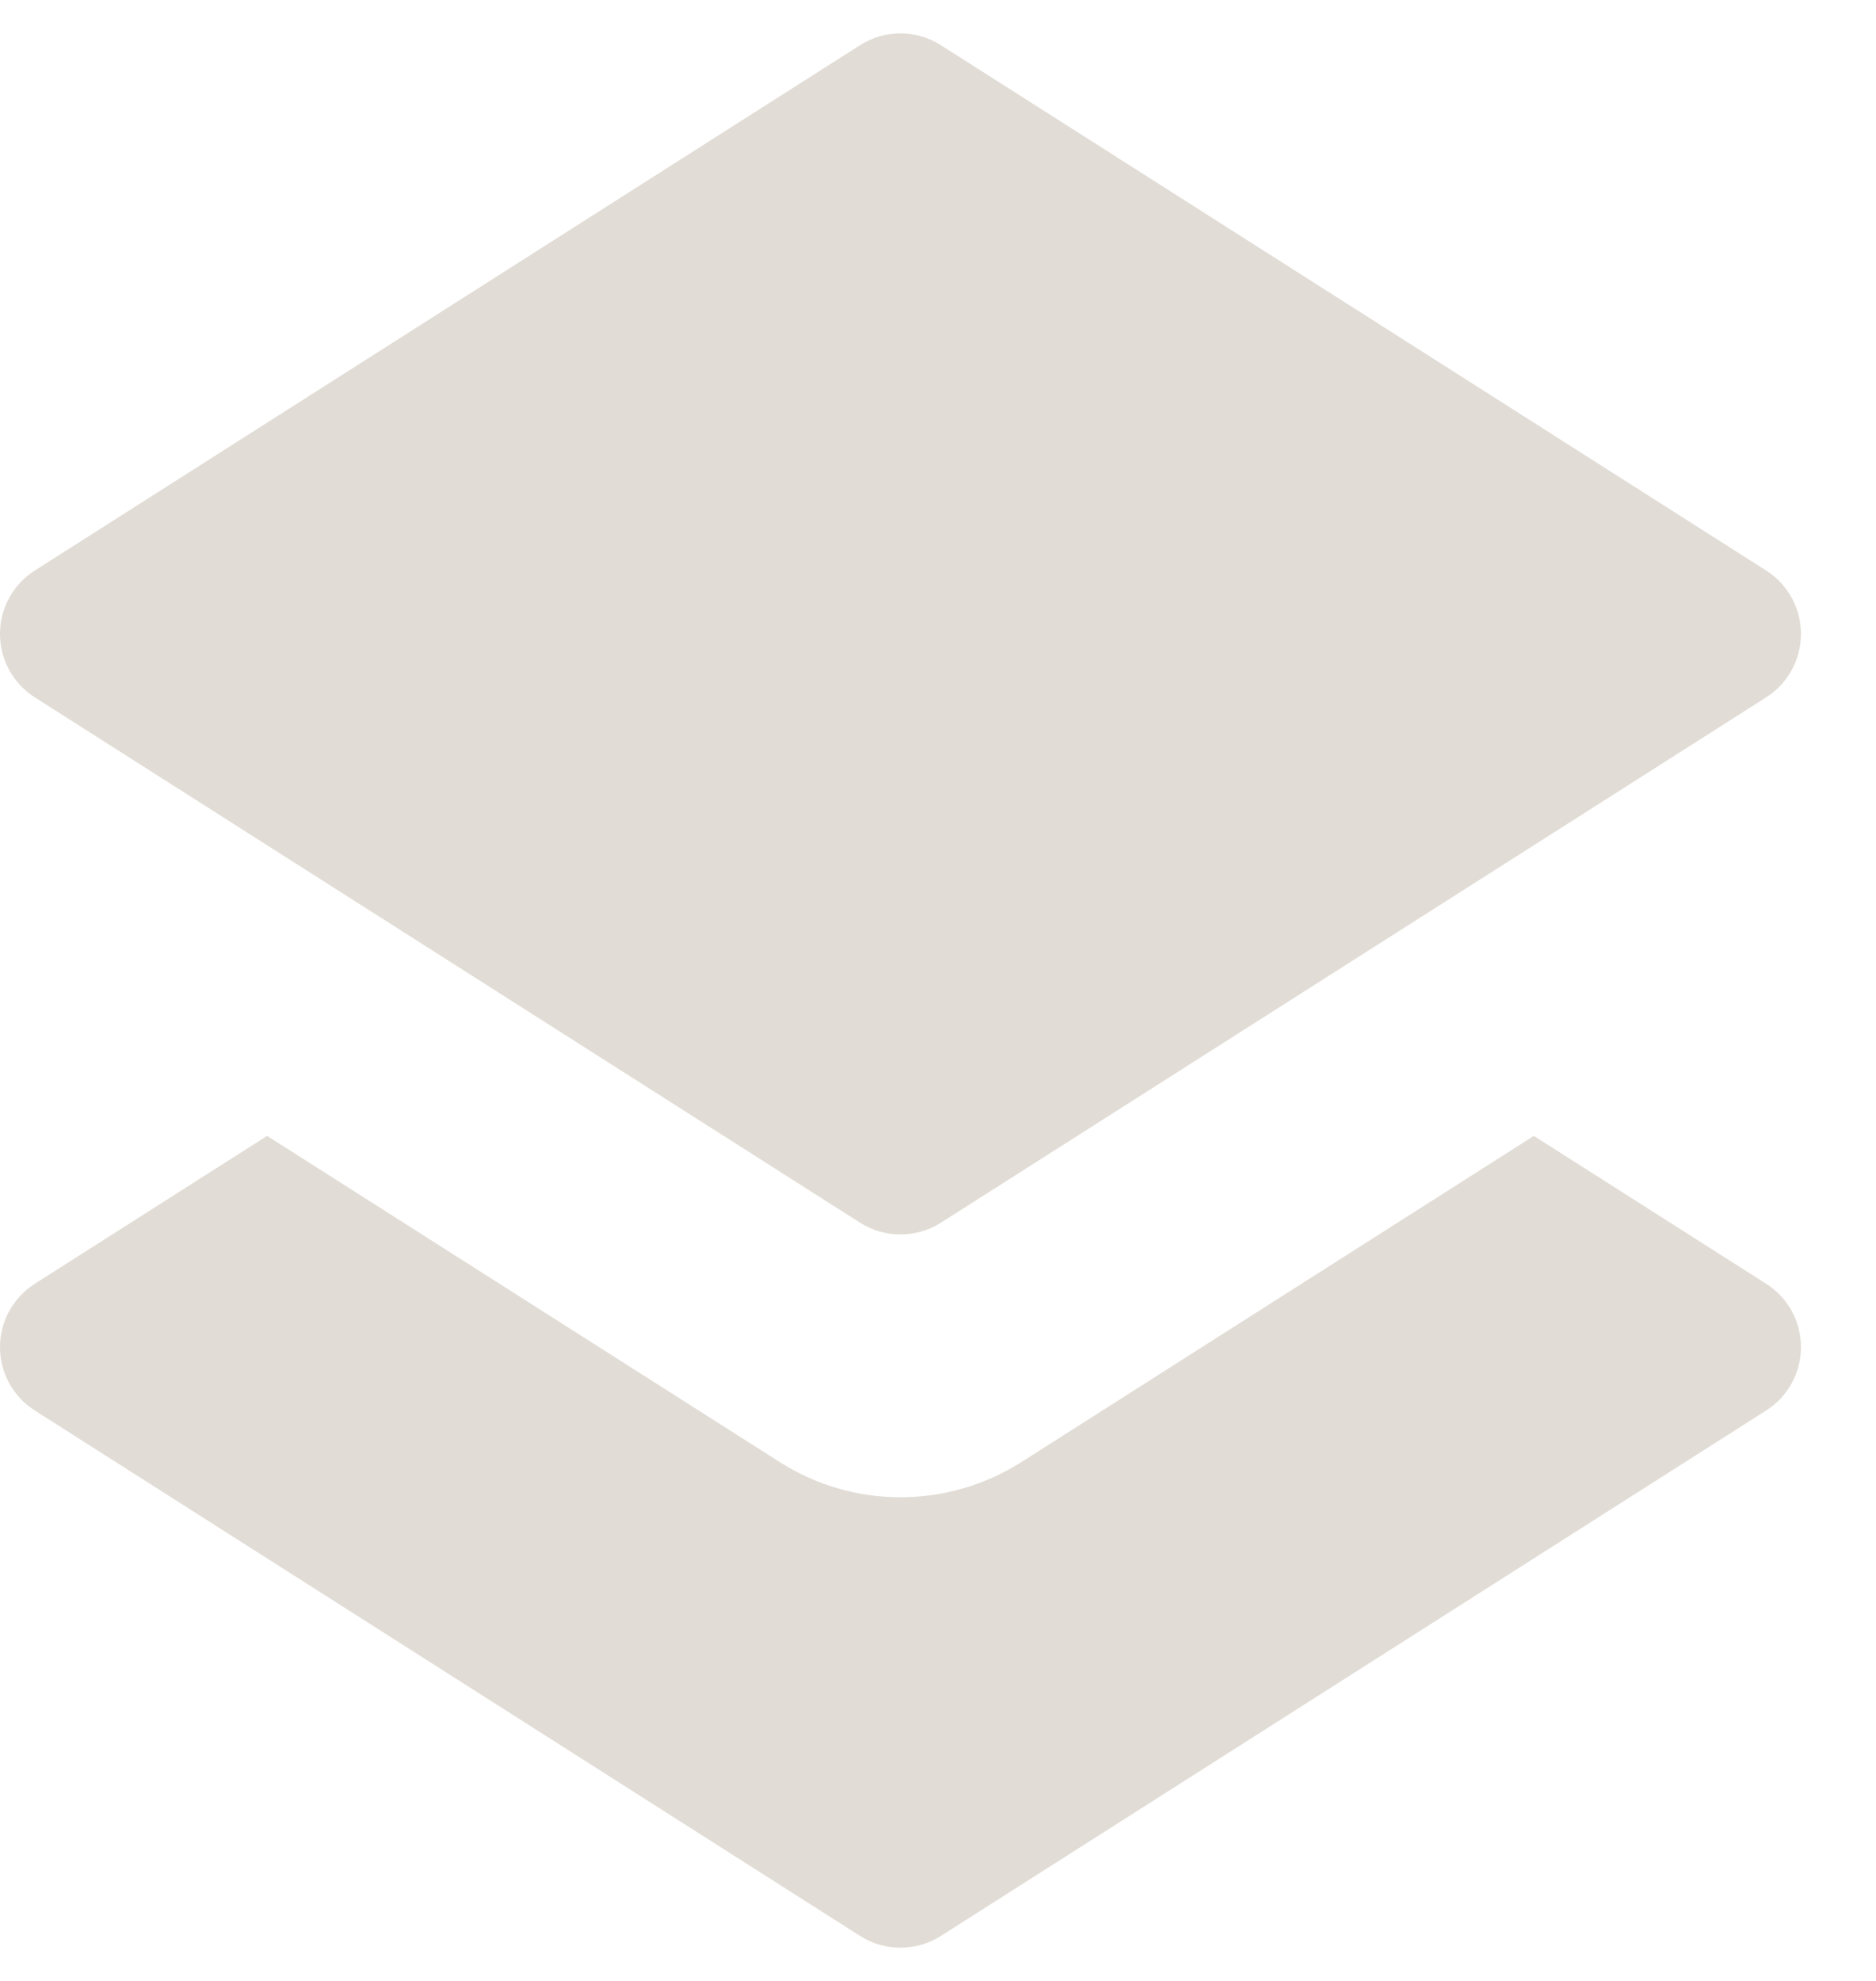<svg width="18" height="19" viewBox="0 0 18 19" fill="none" xmlns="http://www.w3.org/2000/svg">
<g id="Group">
<path id="Vector" d="M0.333 6.688L8.253 11.728C8.371 11.803 8.506 11.84 8.64 11.84C8.775 11.84 8.909 11.803 9.027 11.728L16.947 6.688C17.154 6.556 17.28 6.327 17.28 6.08C17.28 5.834 17.154 5.605 16.947 5.473L9.027 0.433C8.79 0.283 8.489 0.283 8.253 0.433L0.333 5.473C0.126 5.605 6.77722e-09 5.834 6.77722e-09 6.08C-3.37432e-05 6.327 0.126 6.556 0.333 6.688Z" fill="#E1DCD5"/>
<path id="Vector_2" d="M16.947 12.314L14.717 10.895L9.8 14.024C9.451 14.245 9.05 14.361 8.64 14.361C8.23 14.361 7.829 14.245 7.482 14.024L2.563 10.895L0.333 12.314C0.126 12.446 0 12.675 0 12.921C0 13.168 0.126 13.396 0.333 13.528L8.253 18.569C8.371 18.644 8.505 18.681 8.64 18.681C8.774 18.681 8.909 18.644 9.027 18.569L16.947 13.528C17.154 13.396 17.28 13.168 17.28 12.921C17.28 12.675 17.154 12.446 16.947 12.314Z" fill="#E1DCD5"/>
</g>
</svg>
